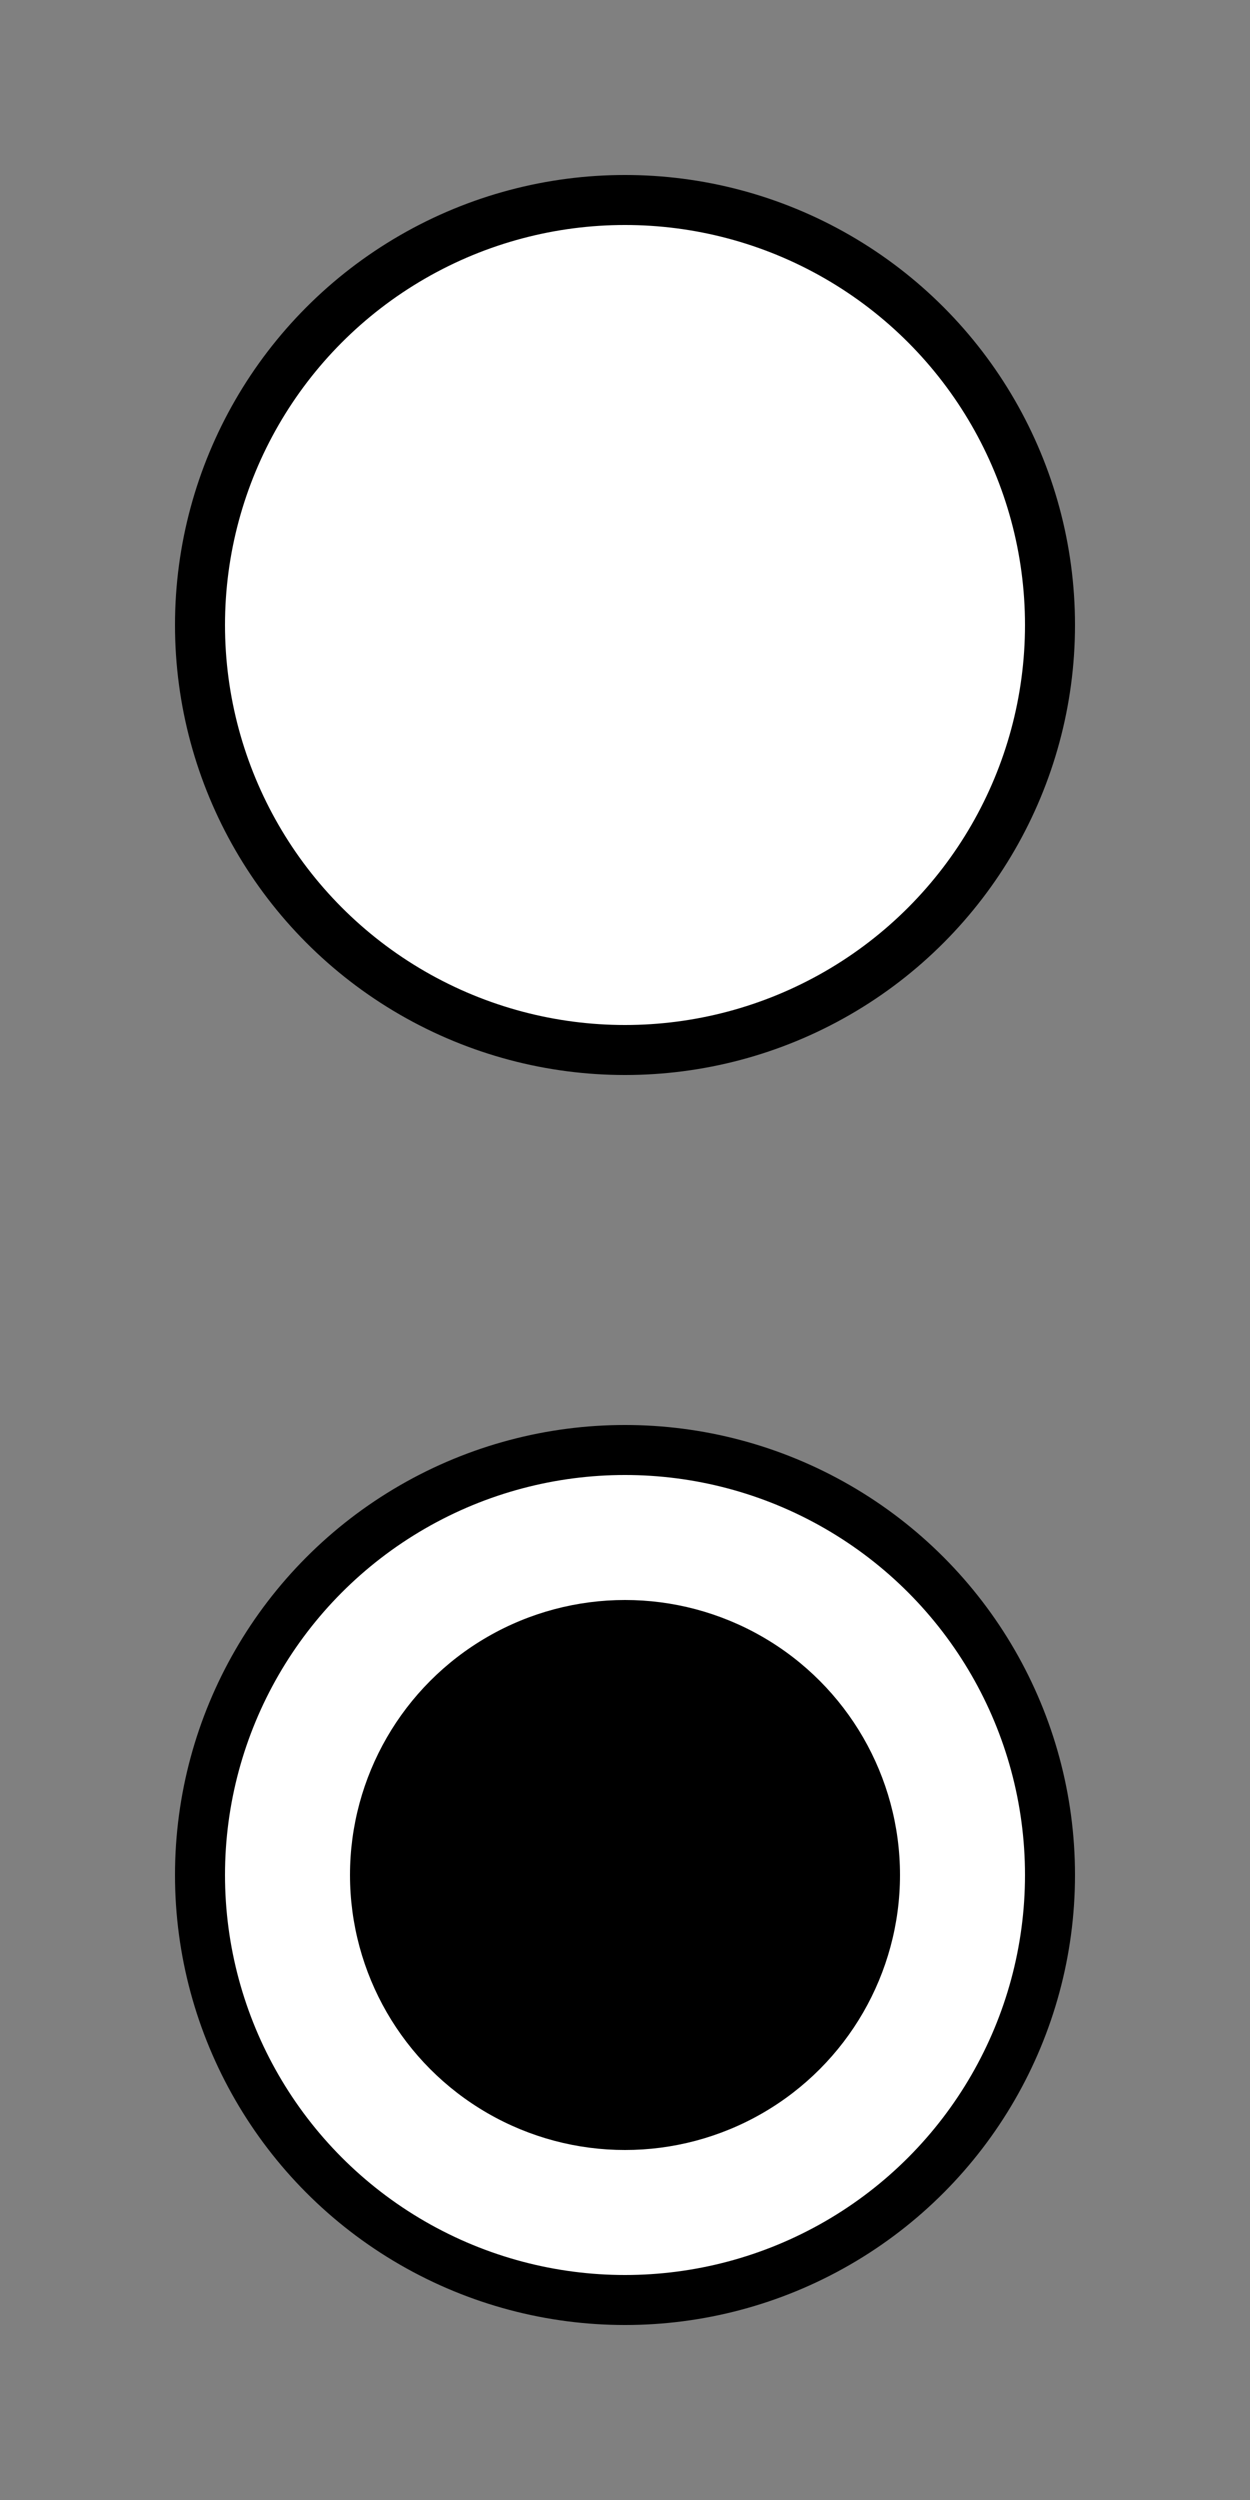 ﻿<?xml version="1.0" encoding="utf-8"?>
<!DOCTYPE svg PUBLIC "-//W3C//DTD SVG 1.1//EN" "http://www.w3.org/Graphics/SVG/1.1/DTD/svg11.dtd">
<svg xmlns="http://www.w3.org/2000/svg" xmlns:xlink="http://www.w3.org/1999/xlink" version="1.1" baseProfile="full" width="25" height="50" viewBox="0 0 25.00 50.00" enable-background="new 0 0 25.00 50.00" xml:space="preserve">
	<rect x="0" y="0" width="25.00" height="50.00" fill="#808080" stroke="none"/>
	<ellipse fill="#FFFFFF" stroke="#{colora}" stroke-opacity="1" cx="12.5" cy="12.5" rx="8.5" ry="8.5"/>
	<ellipse fill="#FFFFFF" stroke="#{colora}" stroke-opacity="1" cx="12.5" cy="37.5" rx="8.5" ry="8.5"/>
	<ellipse fill="#{colorb}" cx="12.5" cy="37.5" rx="5.5" ry="5.5"/>
</svg>
